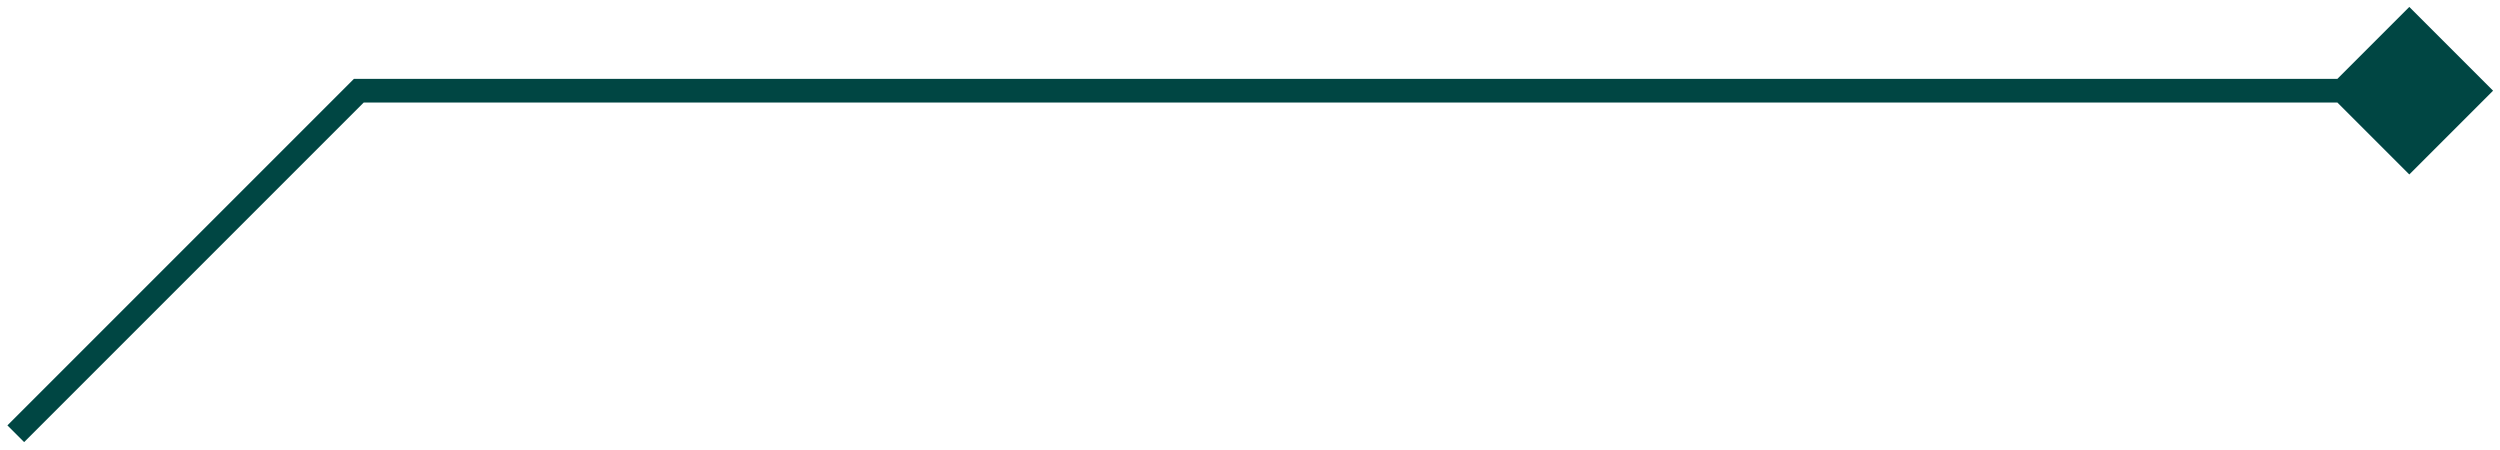 <svg width="317" height="57" viewBox="0 0 317 57" fill="none" xmlns="http://www.w3.org/2000/svg">
<path d="M2 55L45.5 11.5H297M297 11.5L305.5 3L314 11.5L305.5 20L297 11.5Z" stroke="#004643" stroke-width="3"/>
<rect x="296" y="11.211" width="13.026" height="13.026" transform="rotate(-45 296 11.211)" fill="#004643"/>
</svg>
